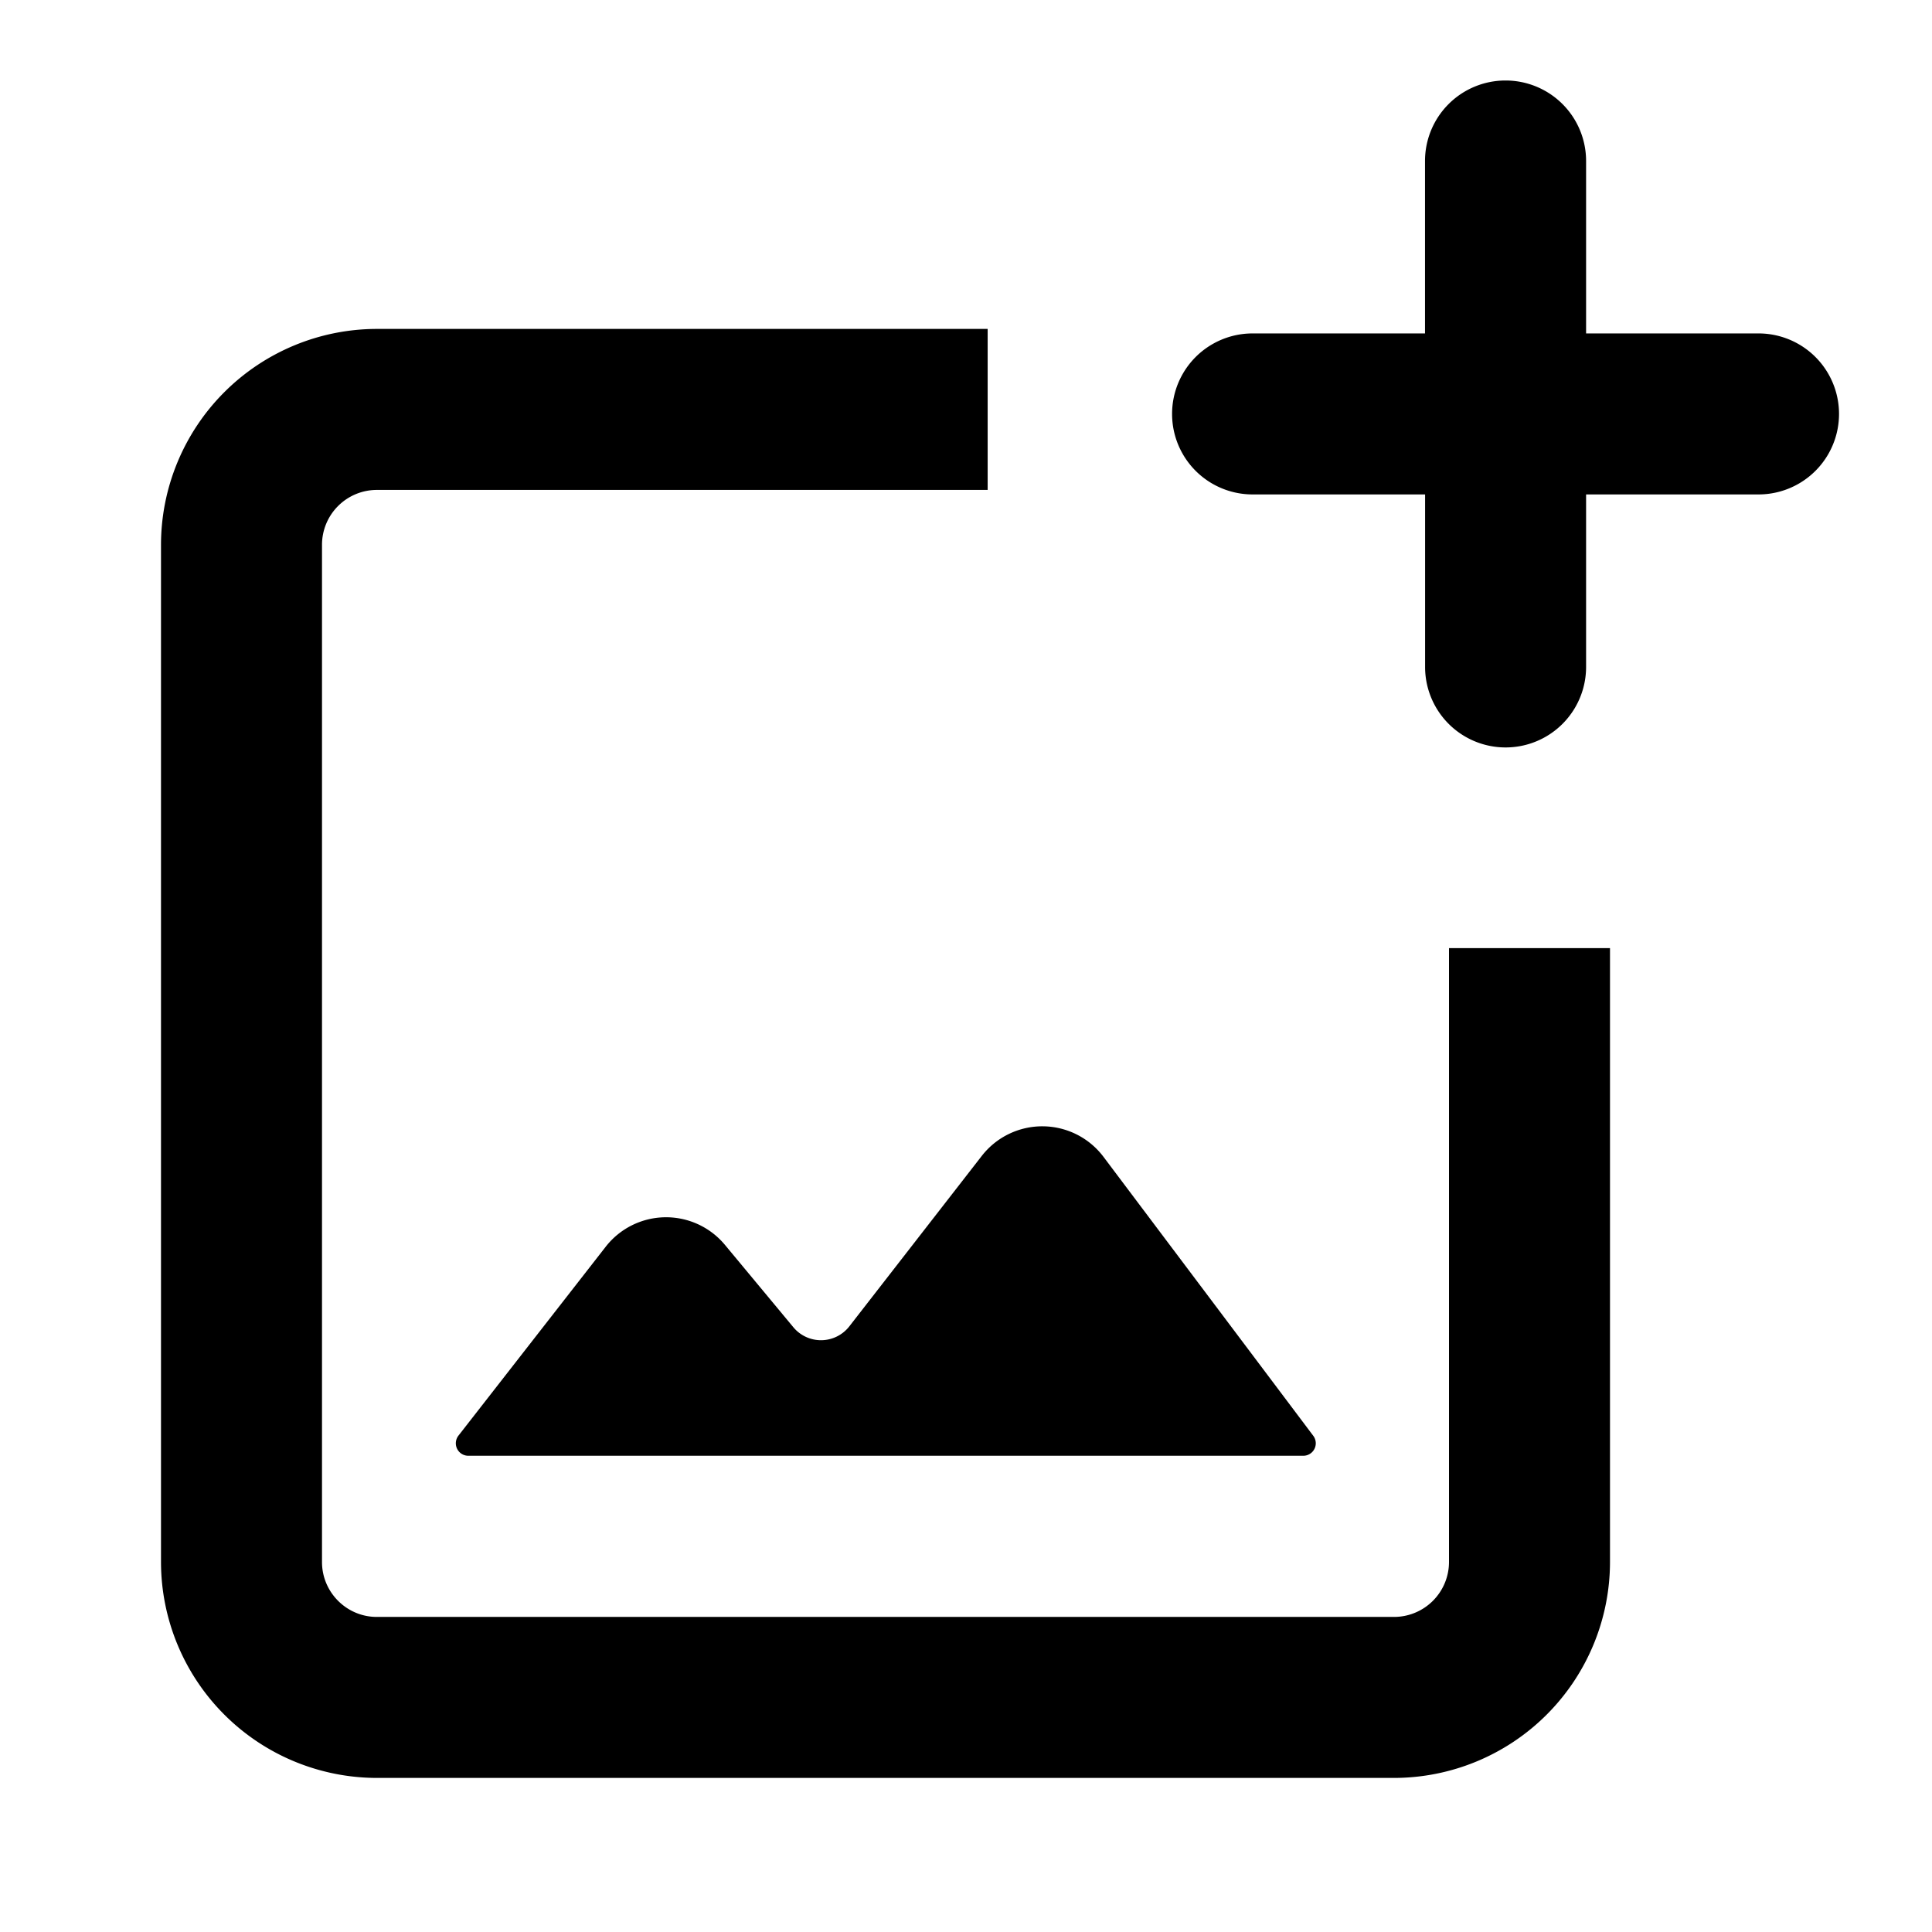 <svg id="file--picture--add" xmlns="http://www.w3.org/2000/svg" viewBox="0 0 24 24"><path  d="M12.269 4.086v2H4.681a.682.682 0 00-.681.68v12.638c0 .376.306.682.681.682h12.637a.683.683 0 00.682-.682v-7.626h2v7.626a2.685 2.685 0 01-2.682 2.682H4.681A2.685 2.685 0 012 19.404V6.766a2.684 2.684 0 012.681-2.68h7.588zm-.073 10.273a.952.952 0 011.513.013l2.605 3.464a.155.155 0 01-.124.248H5.817a.155.155 0 01-.122-.25l1.828-2.345a.951.951 0 011.483-.024l.849 1.022a.446.446 0 00.696-.011zM18.703 1a1 1 0 011 1v2.142h2.142a1 1 0 110 2h-2.142v2.143a1 1 0 01-2 0V6.142H15.56a1 1 0 110-2h2.142V2a1 1 0 011-1z"/></svg>